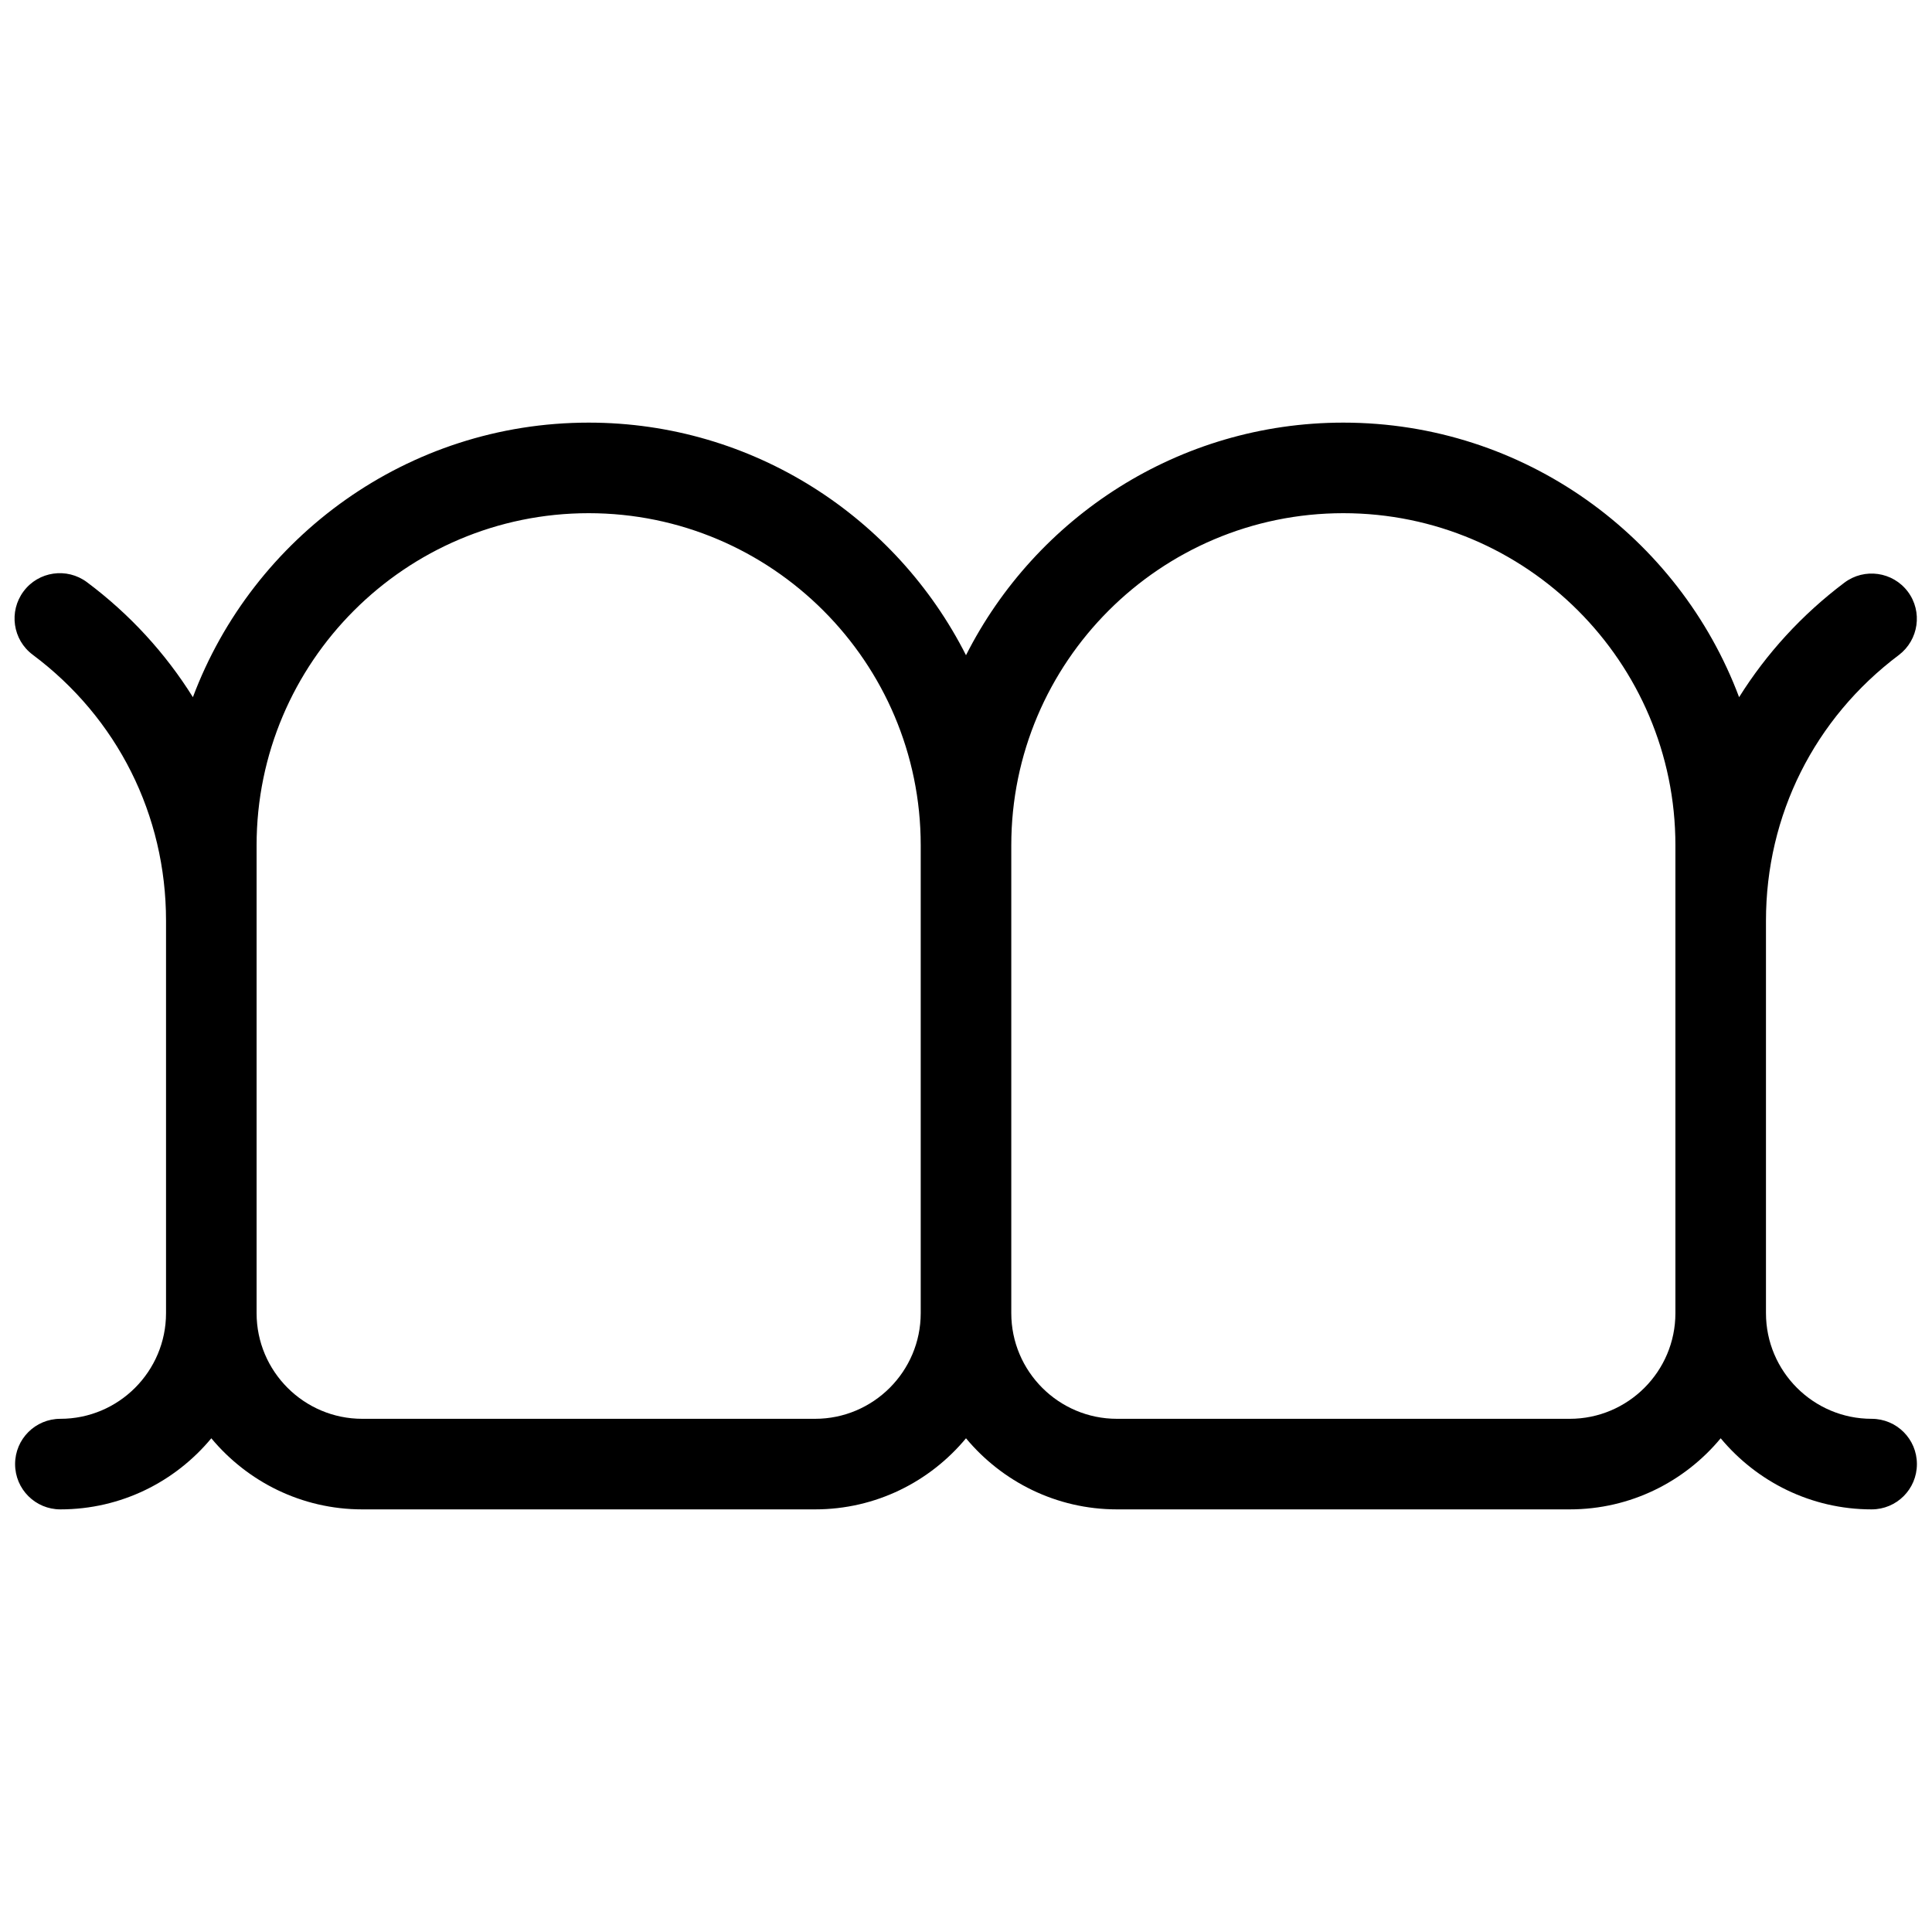 <svg xmlns="http://www.w3.org/2000/svg"  viewBox="0 0 128 128" width="64px" height="64px"><path d="M124,94c-3.86,0-7-3.14-7-7V61c0-6.99,3.21-13.4,8.8-17.6c1.32-1,1.59-2.88,0.6-4.2c-1-1.33-2.88-1.59-4.2-0.6 c-2.83,2.13-5.17,4.7-6.98,7.59C111.24,35.58,100.99,28,89,28c-10.91,0-20.38,6.28-25,15.41C59.38,34.28,49.91,28,39,28 c-11.99,0-22.24,7.58-26.22,18.19c-1.81-2.9-4.17-5.49-7.02-7.62c-1.33-0.99-3.21-0.72-4.2,0.61c-0.99,1.33-0.72,3.21,0.61,4.2 C7.78,47.57,11,54,11,61v26c0,3.86-3.14,7-7,7c-1.66,0-3,1.34-3,3s1.34,3,3,3c4.02,0,7.61-1.83,10-4.71 c2.39,2.87,5.98,4.71,10,4.71h30c4.02,0,7.61-1.83,10-4.71c2.39,2.87,5.98,4.71,10,4.71h30c4.02,0,7.61-1.83,10-4.71 c2.39,2.87,5.98,4.71,10,4.71c1.66,0,3-1.34,3-3S125.66,94,124,94z M54,94H24c-3.86,0-7-3.14-7-7V61v-5c0-12.13,9.87-22,22-22 s22,9.87,22,22v31C61,90.86,57.86,94,54,94z M104,94H74c-3.86,0-7-3.14-7-7V56c0-12.13,9.87-22,22-22s22,9.87,22,22v5v26 C111,90.86,107.86,94,104,94z"/></svg>